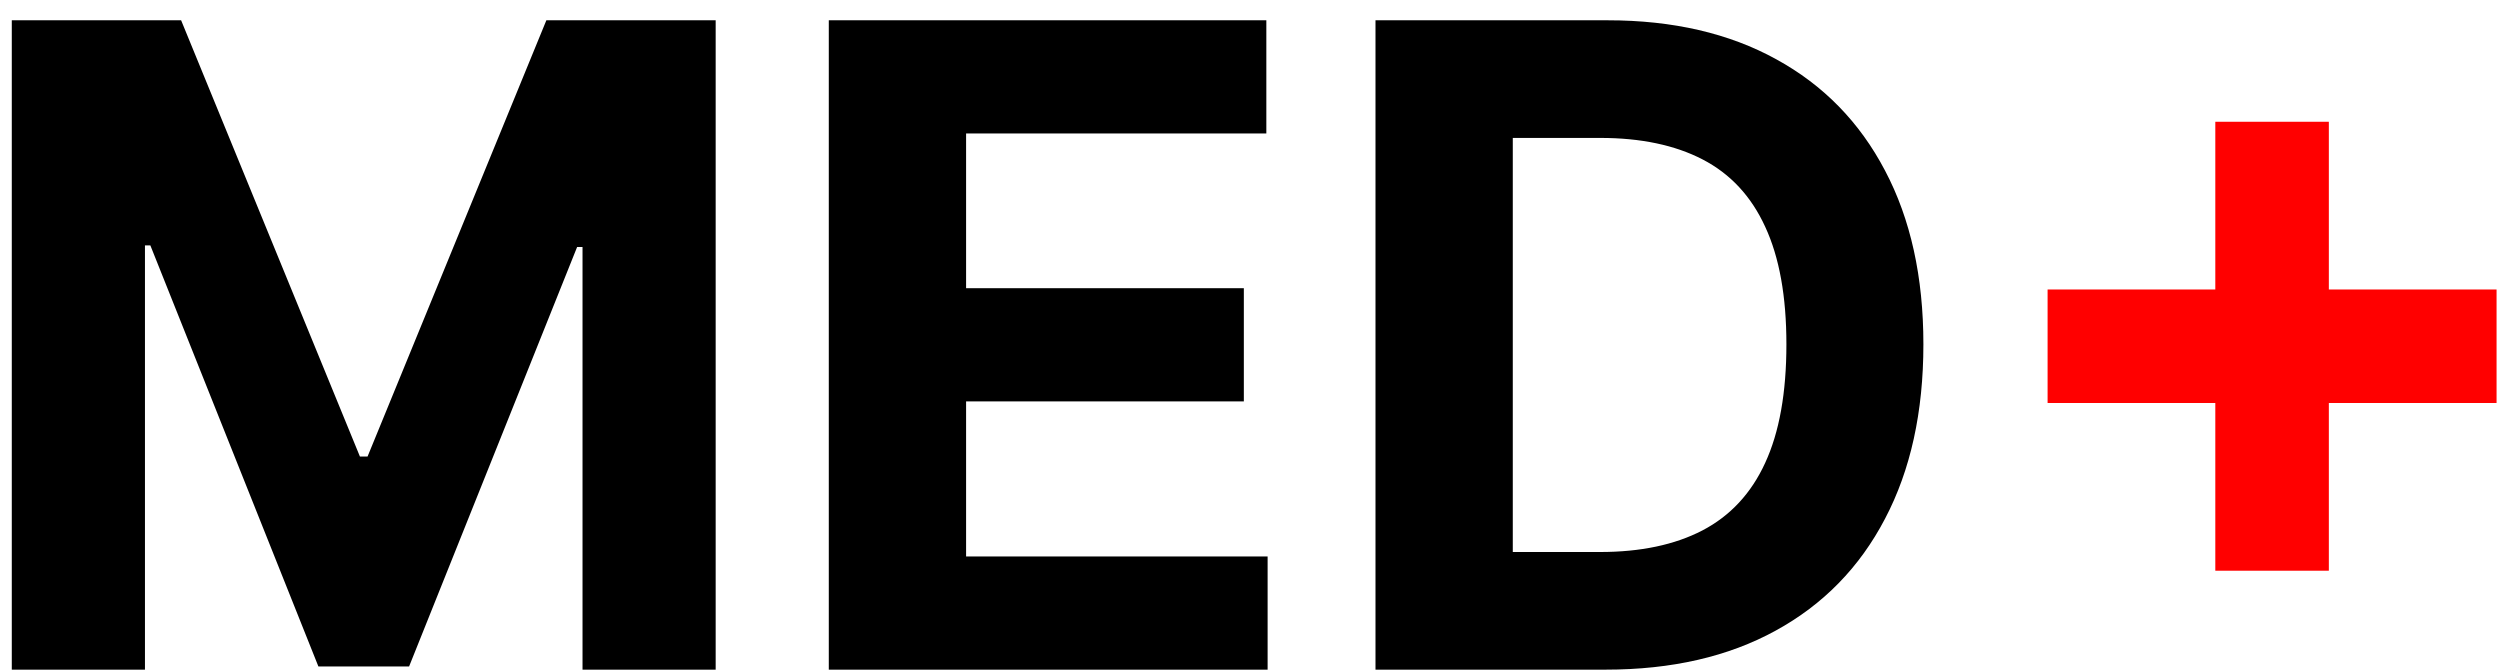 <svg width="112" height="30" viewBox="0 0 112 30" fill="none" xmlns="http://www.w3.org/2000/svg">
<path d="M0.528 0.909H8.114L16.125 20.454H16.466L24.477 0.909H32.062V30H26.097V11.065H25.855L18.327 29.858H14.264L6.736 10.994H6.494V30H0.528V0.909ZM37.13 30V0.909H56.732V5.98H43.281V12.912H55.724V17.983H43.281V24.929H56.789V30H37.13ZM71.935 30H61.622V0.909H72.02C74.946 0.909 77.465 1.491 79.577 2.656C81.688 3.812 83.312 5.473 84.449 7.642C85.595 9.811 86.168 12.405 86.168 15.426C86.168 18.456 85.595 21.061 84.449 23.239C83.312 25.417 81.679 27.088 79.548 28.253C77.427 29.418 74.889 30 71.935 30ZM67.773 24.73H71.679C73.497 24.73 75.026 24.408 76.267 23.764C77.517 23.111 78.454 22.102 79.079 20.739C79.714 19.366 80.031 17.595 80.031 15.426C80.031 13.277 79.714 11.52 79.079 10.156C78.454 8.793 77.522 7.789 76.281 7.145C75.041 6.501 73.511 6.179 71.693 6.179H67.773V24.73Z" fill="black"/>
<path d="M99.246 25.568V5.455H104.332V25.568H99.246ZM91.732 18.054V12.969H111.846V18.054H91.732Z" fill="#FF0000"/>
</svg>
